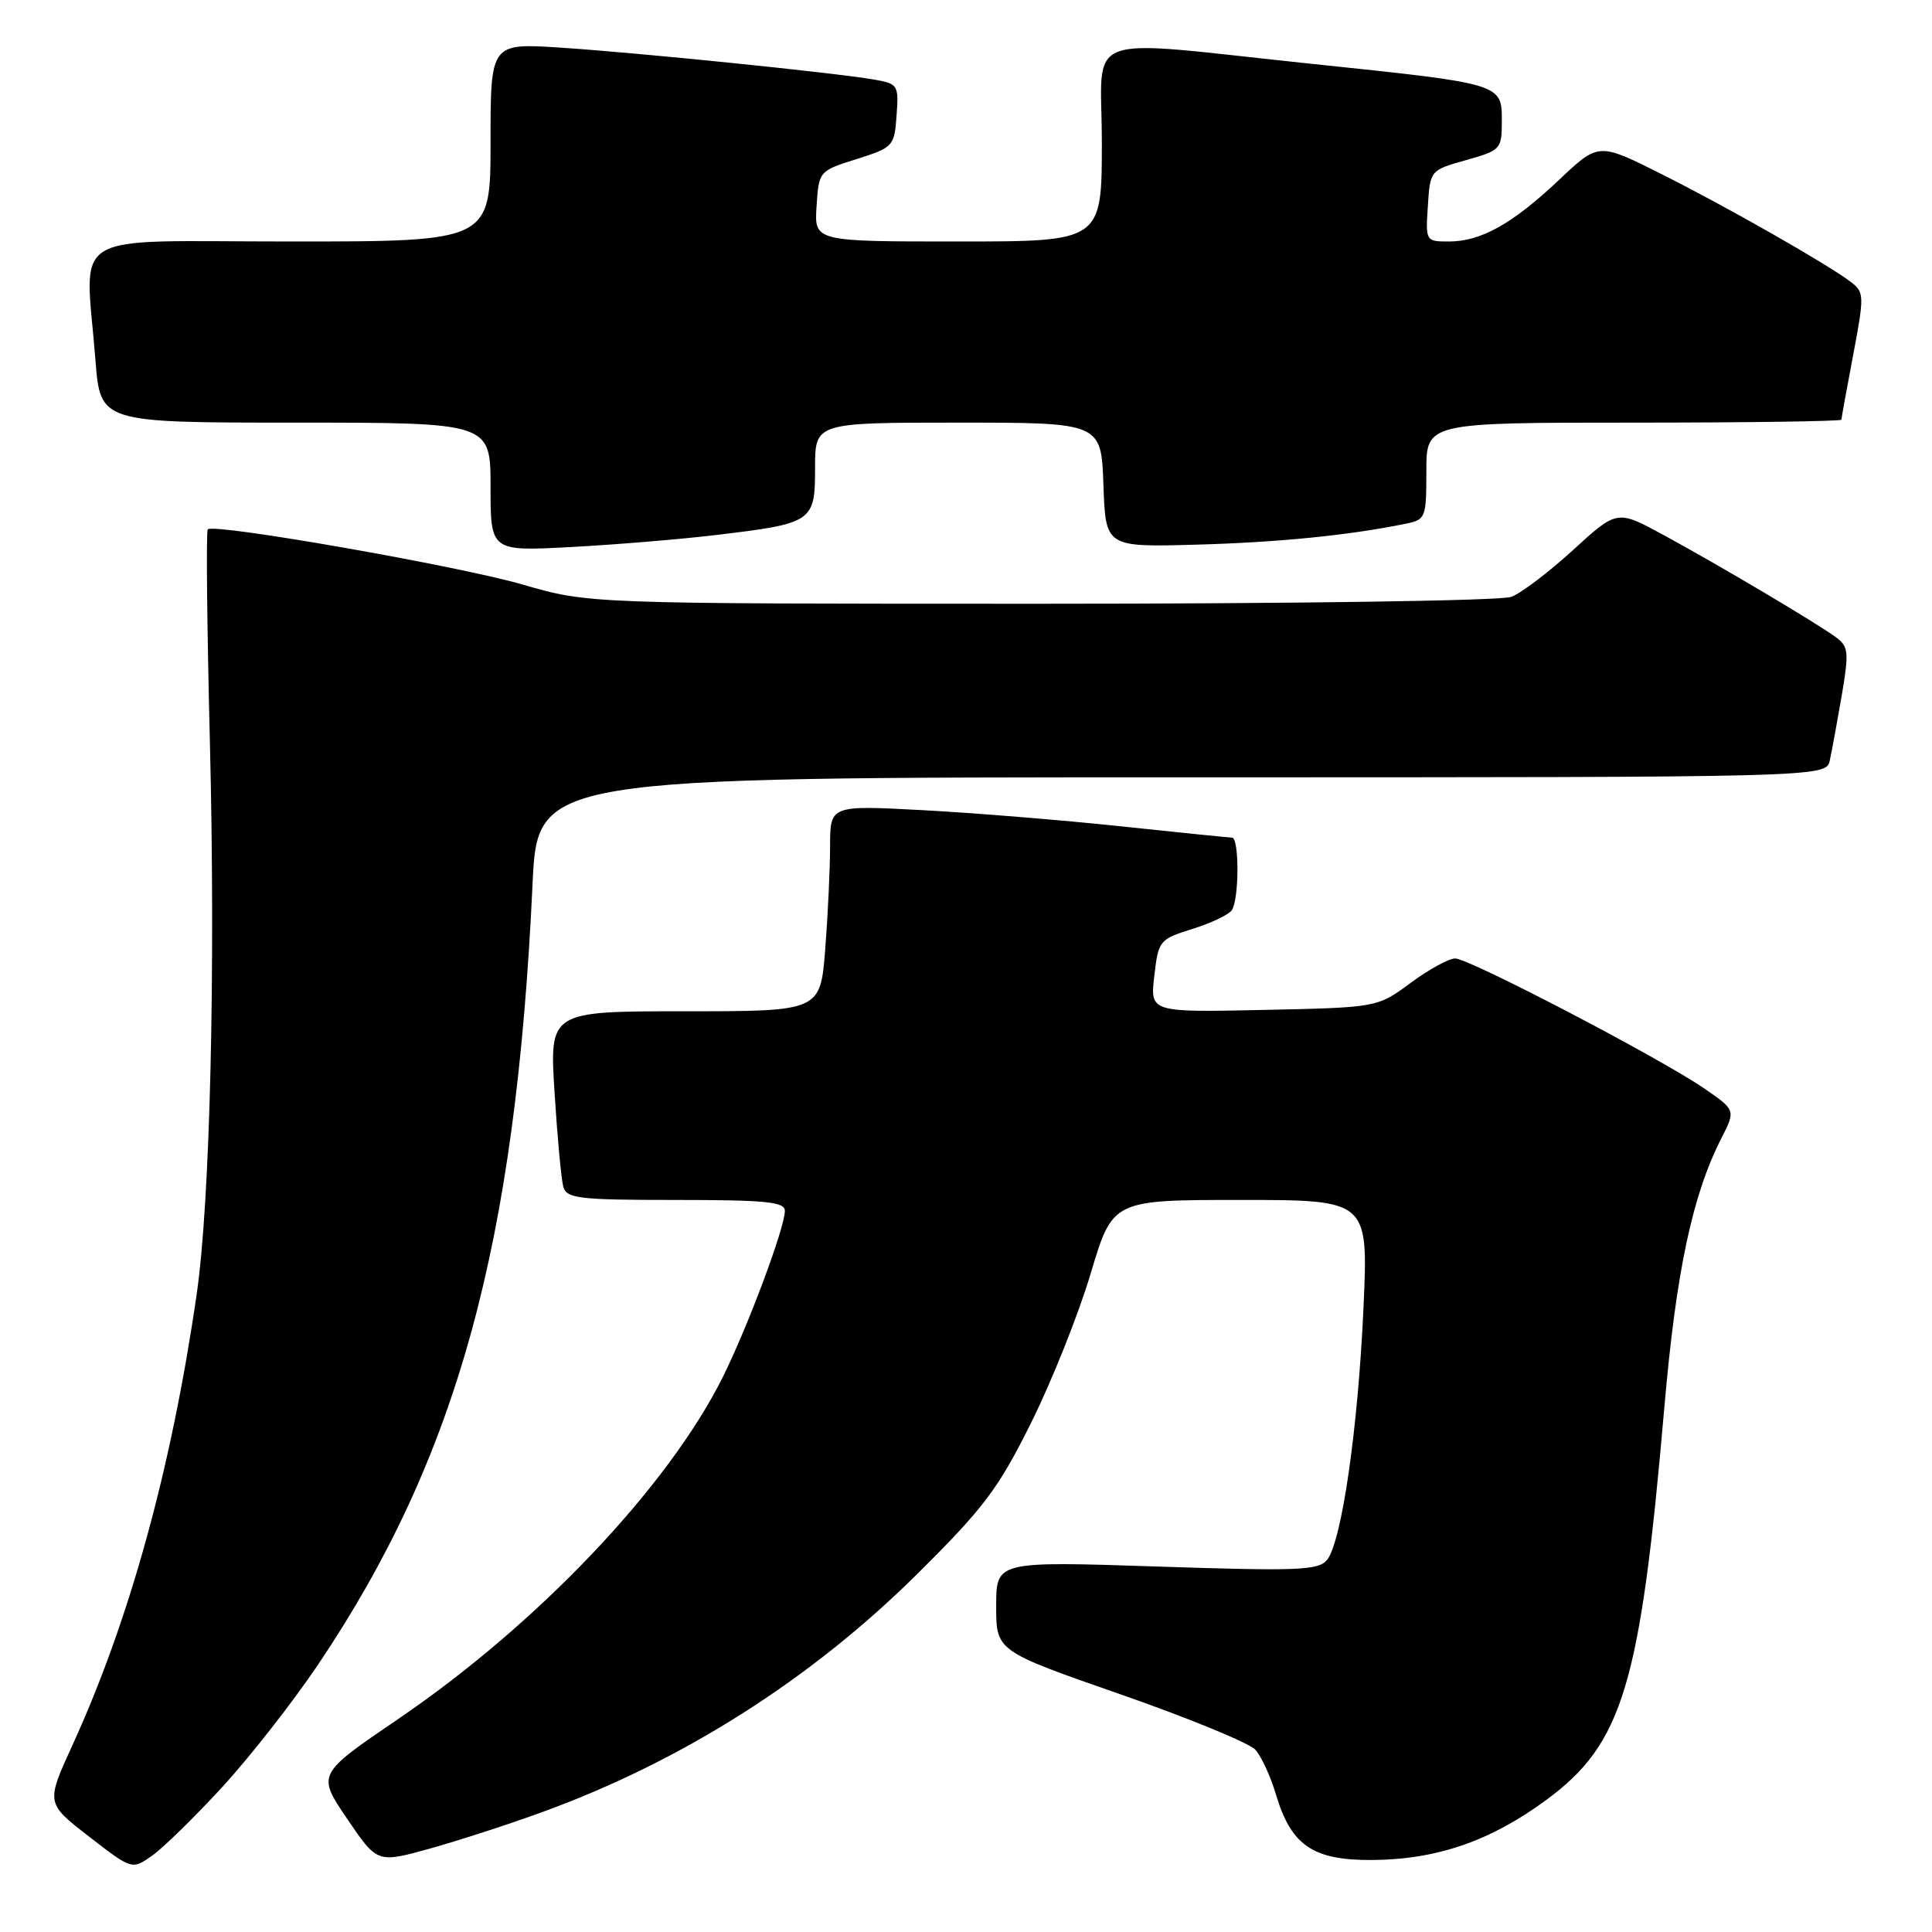 <?xml version="1.0" encoding="UTF-8" standalone="no"?>
<!DOCTYPE svg PUBLIC "-//W3C//DTD SVG 1.1//EN" "http://www.w3.org/Graphics/SVG/1.1/DTD/svg11.dtd" >
<svg xmlns="http://www.w3.org/2000/svg" xmlns:xlink="http://www.w3.org/1999/xlink" version="1.1" viewBox="0 0 256 256">
 <g >
 <path fill="currentColor"
d=" M 29.52 236.72 C 33.16 232.75 38.85 225.47 42.16 220.55 C 60.60 193.12 68.34 164.98 70.56 117.25 C 71.22 103.00 71.22 103.00 156.59 103.00 C 241.96 103.00 241.96 103.00 242.46 100.75 C 242.73 99.51 243.44 95.64 244.04 92.16 C 245.01 86.44 244.94 85.68 243.31 84.47 C 240.83 82.62 227.82 74.91 220.39 70.87 C 214.27 67.55 214.27 67.55 208.45 72.87 C 205.25 75.80 201.56 78.60 200.25 79.09 C 198.93 79.60 171.29 80.00 137.95 80.00 C 78.03 80.00 78.03 80.00 69.27 77.46 C 60.75 74.99 28.36 69.31 27.53 70.14 C 27.30 70.37 27.43 83.01 27.81 98.24 C 28.57 128.77 27.85 159.17 26.06 171.50 C 22.73 194.52 17.19 214.63 9.61 231.22 C 6.08 238.93 6.08 238.93 11.79 243.35 C 17.50 247.77 17.50 247.77 20.20 245.85 C 21.68 244.80 25.87 240.69 29.52 236.72 Z  M 71.99 240.06 C 90.48 233.31 107.53 222.47 121.59 208.51 C 130.42 199.75 132.29 197.25 136.64 188.50 C 139.38 183.00 142.92 174.11 144.52 168.75 C 147.43 159.00 147.43 159.00 164.37 159.00 C 181.31 159.00 181.31 159.00 180.67 173.25 C 179.95 189.32 177.77 204.36 175.83 206.71 C 174.68 208.09 171.93 208.19 153.26 207.57 C 132.00 206.87 132.00 206.87 132.00 212.82 C 132.00 218.77 132.00 218.77 148.45 224.50 C 157.49 227.65 165.55 230.96 166.35 231.86 C 167.15 232.76 168.36 235.40 169.05 237.71 C 171.07 244.54 173.95 246.51 181.83 246.46 C 190.37 246.40 197.49 243.95 204.88 238.51 C 215.03 231.04 217.35 223.33 220.53 186.53 C 222.09 168.52 224.24 158.37 228.10 150.81 C 229.99 147.09 229.99 147.09 225.75 144.18 C 219.85 140.14 194.66 127.00 192.82 127.00 C 191.98 127.00 189.32 128.46 186.90 130.25 C 182.50 133.50 182.50 133.50 167.45 133.82 C 152.39 134.14 152.39 134.14 152.95 129.32 C 153.49 124.63 153.62 124.46 158.00 123.09 C 160.47 122.32 162.83 121.20 163.23 120.59 C 164.20 119.15 164.22 111.00 163.25 110.99 C 162.84 110.98 156.20 110.31 148.50 109.49 C 140.80 108.67 128.99 107.71 122.25 107.35 C 110.00 106.70 110.00 106.70 109.99 112.10 C 109.99 115.07 109.70 121.21 109.35 125.75 C 108.70 134.00 108.70 134.00 90.76 134.00 C 72.81 134.00 72.81 134.00 73.48 144.75 C 73.85 150.66 74.37 156.29 74.64 157.25 C 75.08 158.81 76.68 159.00 89.57 159.00 C 101.46 159.00 104.00 159.25 104.00 160.44 C 104.00 162.67 99.08 175.83 95.76 182.50 C 88.50 197.04 71.26 215.19 52.73 227.80 C 42.00 235.10 42.00 235.10 45.99 240.99 C 49.99 246.88 49.99 246.88 56.92 244.96 C 60.72 243.90 67.51 241.70 71.99 240.06 Z  M 94.80 70.90 C 107.72 69.36 108.00 69.17 108.00 62.02 C 108.00 56.00 108.00 56.00 126.96 56.00 C 145.92 56.00 145.92 56.00 146.21 64.25 C 146.50 72.50 146.50 72.50 158.50 72.17 C 169.36 71.87 178.72 70.94 186.25 69.40 C 188.91 68.86 189.00 68.62 189.00 62.42 C 189.00 56.00 189.00 56.00 216.50 56.00 C 231.62 56.00 244.00 55.82 244.00 55.61 C 244.00 55.40 244.70 51.53 245.56 47.01 C 247.03 39.24 247.02 38.73 245.31 37.41 C 242.30 35.09 229.01 27.51 220.16 23.07 C 211.82 18.88 211.82 18.88 206.60 23.82 C 200.43 29.65 196.24 32.00 191.99 32.00 C 188.92 32.00 188.89 31.96 189.20 27.28 C 189.50 22.57 189.51 22.55 194.25 21.22 C 198.87 19.92 199.00 19.78 199.00 16.01 C 199.00 11.07 199.08 11.10 173.92 8.47 C 142.58 5.19 146.00 3.92 146.00 18.85 C 146.00 32.00 146.00 32.00 126.95 32.00 C 107.89 32.00 107.89 32.00 108.20 27.33 C 108.50 22.67 108.52 22.65 113.50 21.08 C 118.36 19.54 118.51 19.39 118.80 15.31 C 119.10 11.26 118.99 11.09 115.80 10.54 C 110.56 9.63 84.39 6.97 74.25 6.31 C 65.00 5.71 65.00 5.71 65.00 18.85 C 65.00 32.00 65.00 32.00 38.50 32.00 C 8.35 32.00 11.29 30.21 12.65 47.75 C 13.30 56.00 13.30 56.00 39.15 56.00 C 65.00 56.00 65.00 56.00 65.00 64.53 C 65.00 73.06 65.00 73.06 75.75 72.48 C 81.66 72.16 90.24 71.45 94.80 70.90 Z "/>
</g>
</svg>